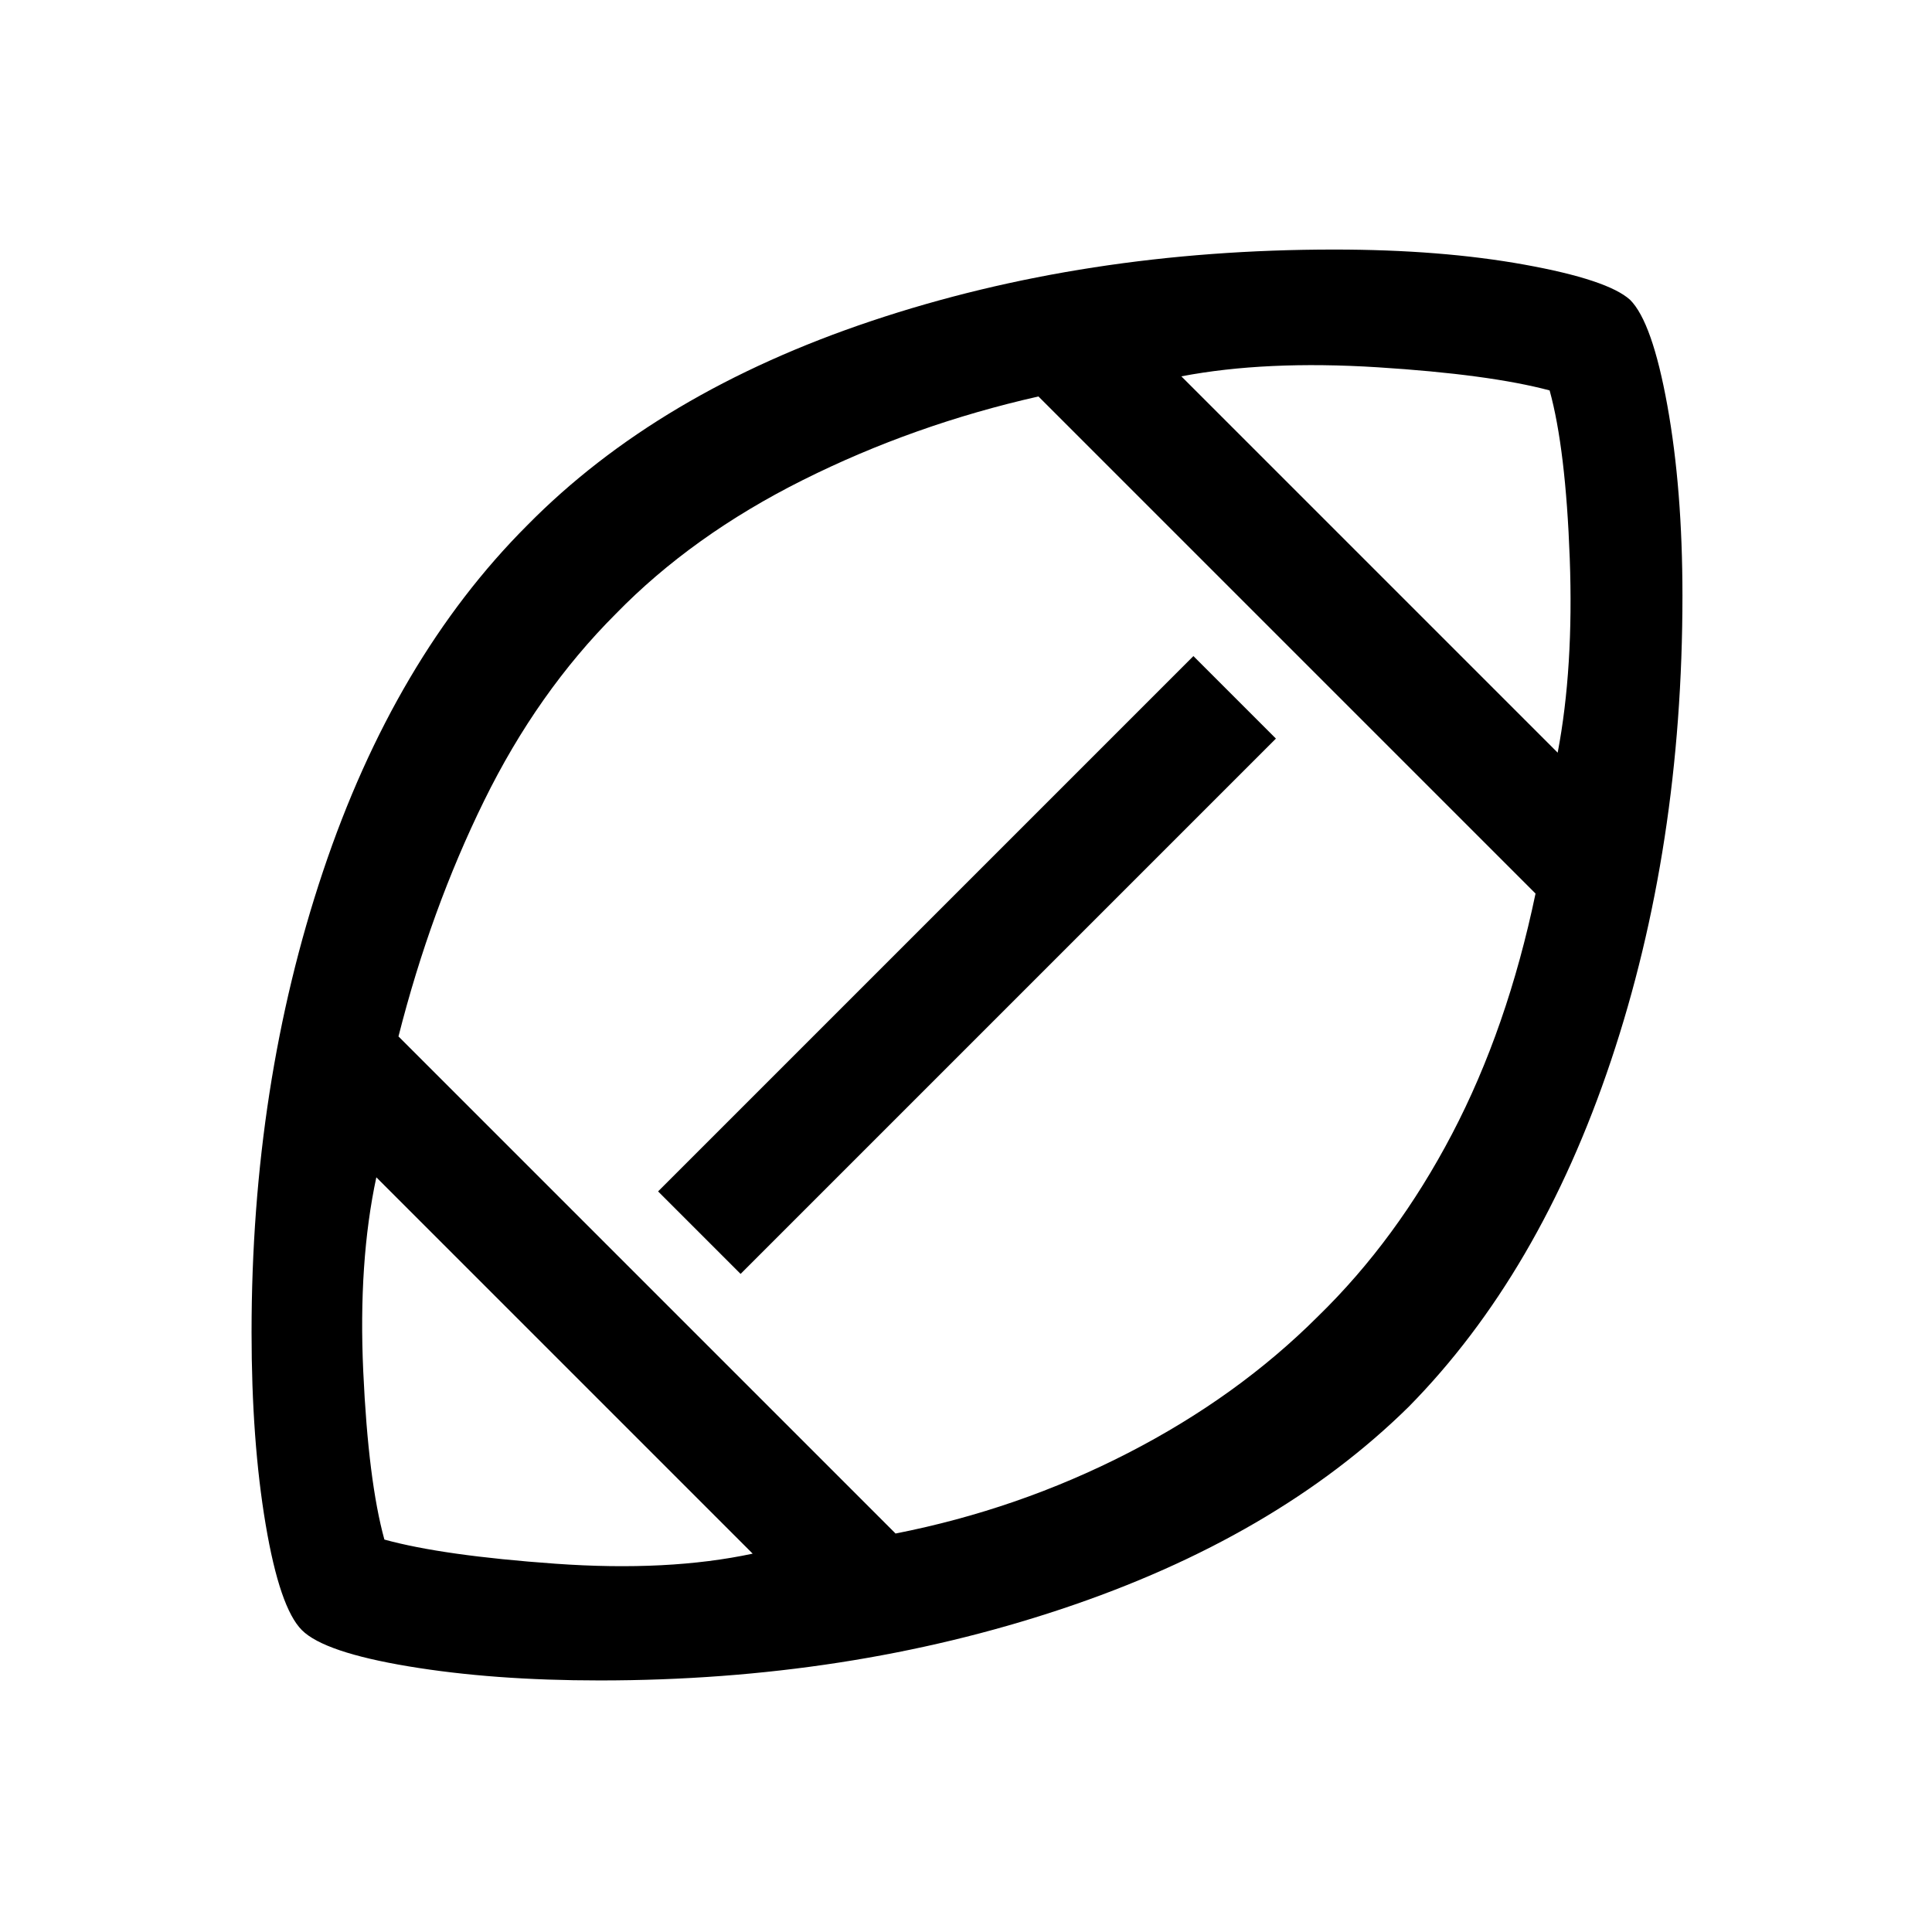 <svg xmlns="http://www.w3.org/2000/svg" height="48" width="48"><path d="M24.15 23.85ZM18.7 38.6l-9.35-9.35q-.45 2.1-.325 4.825t.525 4.175q1.45.4 4.25.6 2.8.2 4.9-.25Zm3.55-.5q3.05-.6 5.775-2 2.725-1.4 4.725-3.4 1.95-1.9 3.325-4.525Q37.45 25.55 38.15 22.2L25.8 9.85q-3.1.7-5.85 2.075Q17.2 13.3 15.3 15.25q-1.95 1.95-3.275 4.65T9.9 25.75Zm-3.85-6.45-2.05-2.05 13.3-13.3 2.05 2.05ZM38.7 18.7q.4-2.1.3-4.825-.1-2.725-.5-4.175-1.5-.4-4.275-.575-2.775-.175-4.875.225ZM14.9 41.75q-2.65 0-4.75-.35t-2.65-.9q-.55-.55-.9-2.625T6.25 33.1q0-6.15 1.775-11.45 1.775-5.3 5.075-8.6 3.25-3.3 8.55-5.075Q26.95 6.2 33.15 6.2q2.65 0 4.725.375 2.075.375 2.625.875.55.55.925 2.625T41.8 14.8q0 6.25-1.775 11.55-1.775 5.3-5.025 8.6-3.3 3.25-8.625 5.025Q21.05 41.75 14.9 41.75Z"/></svg>